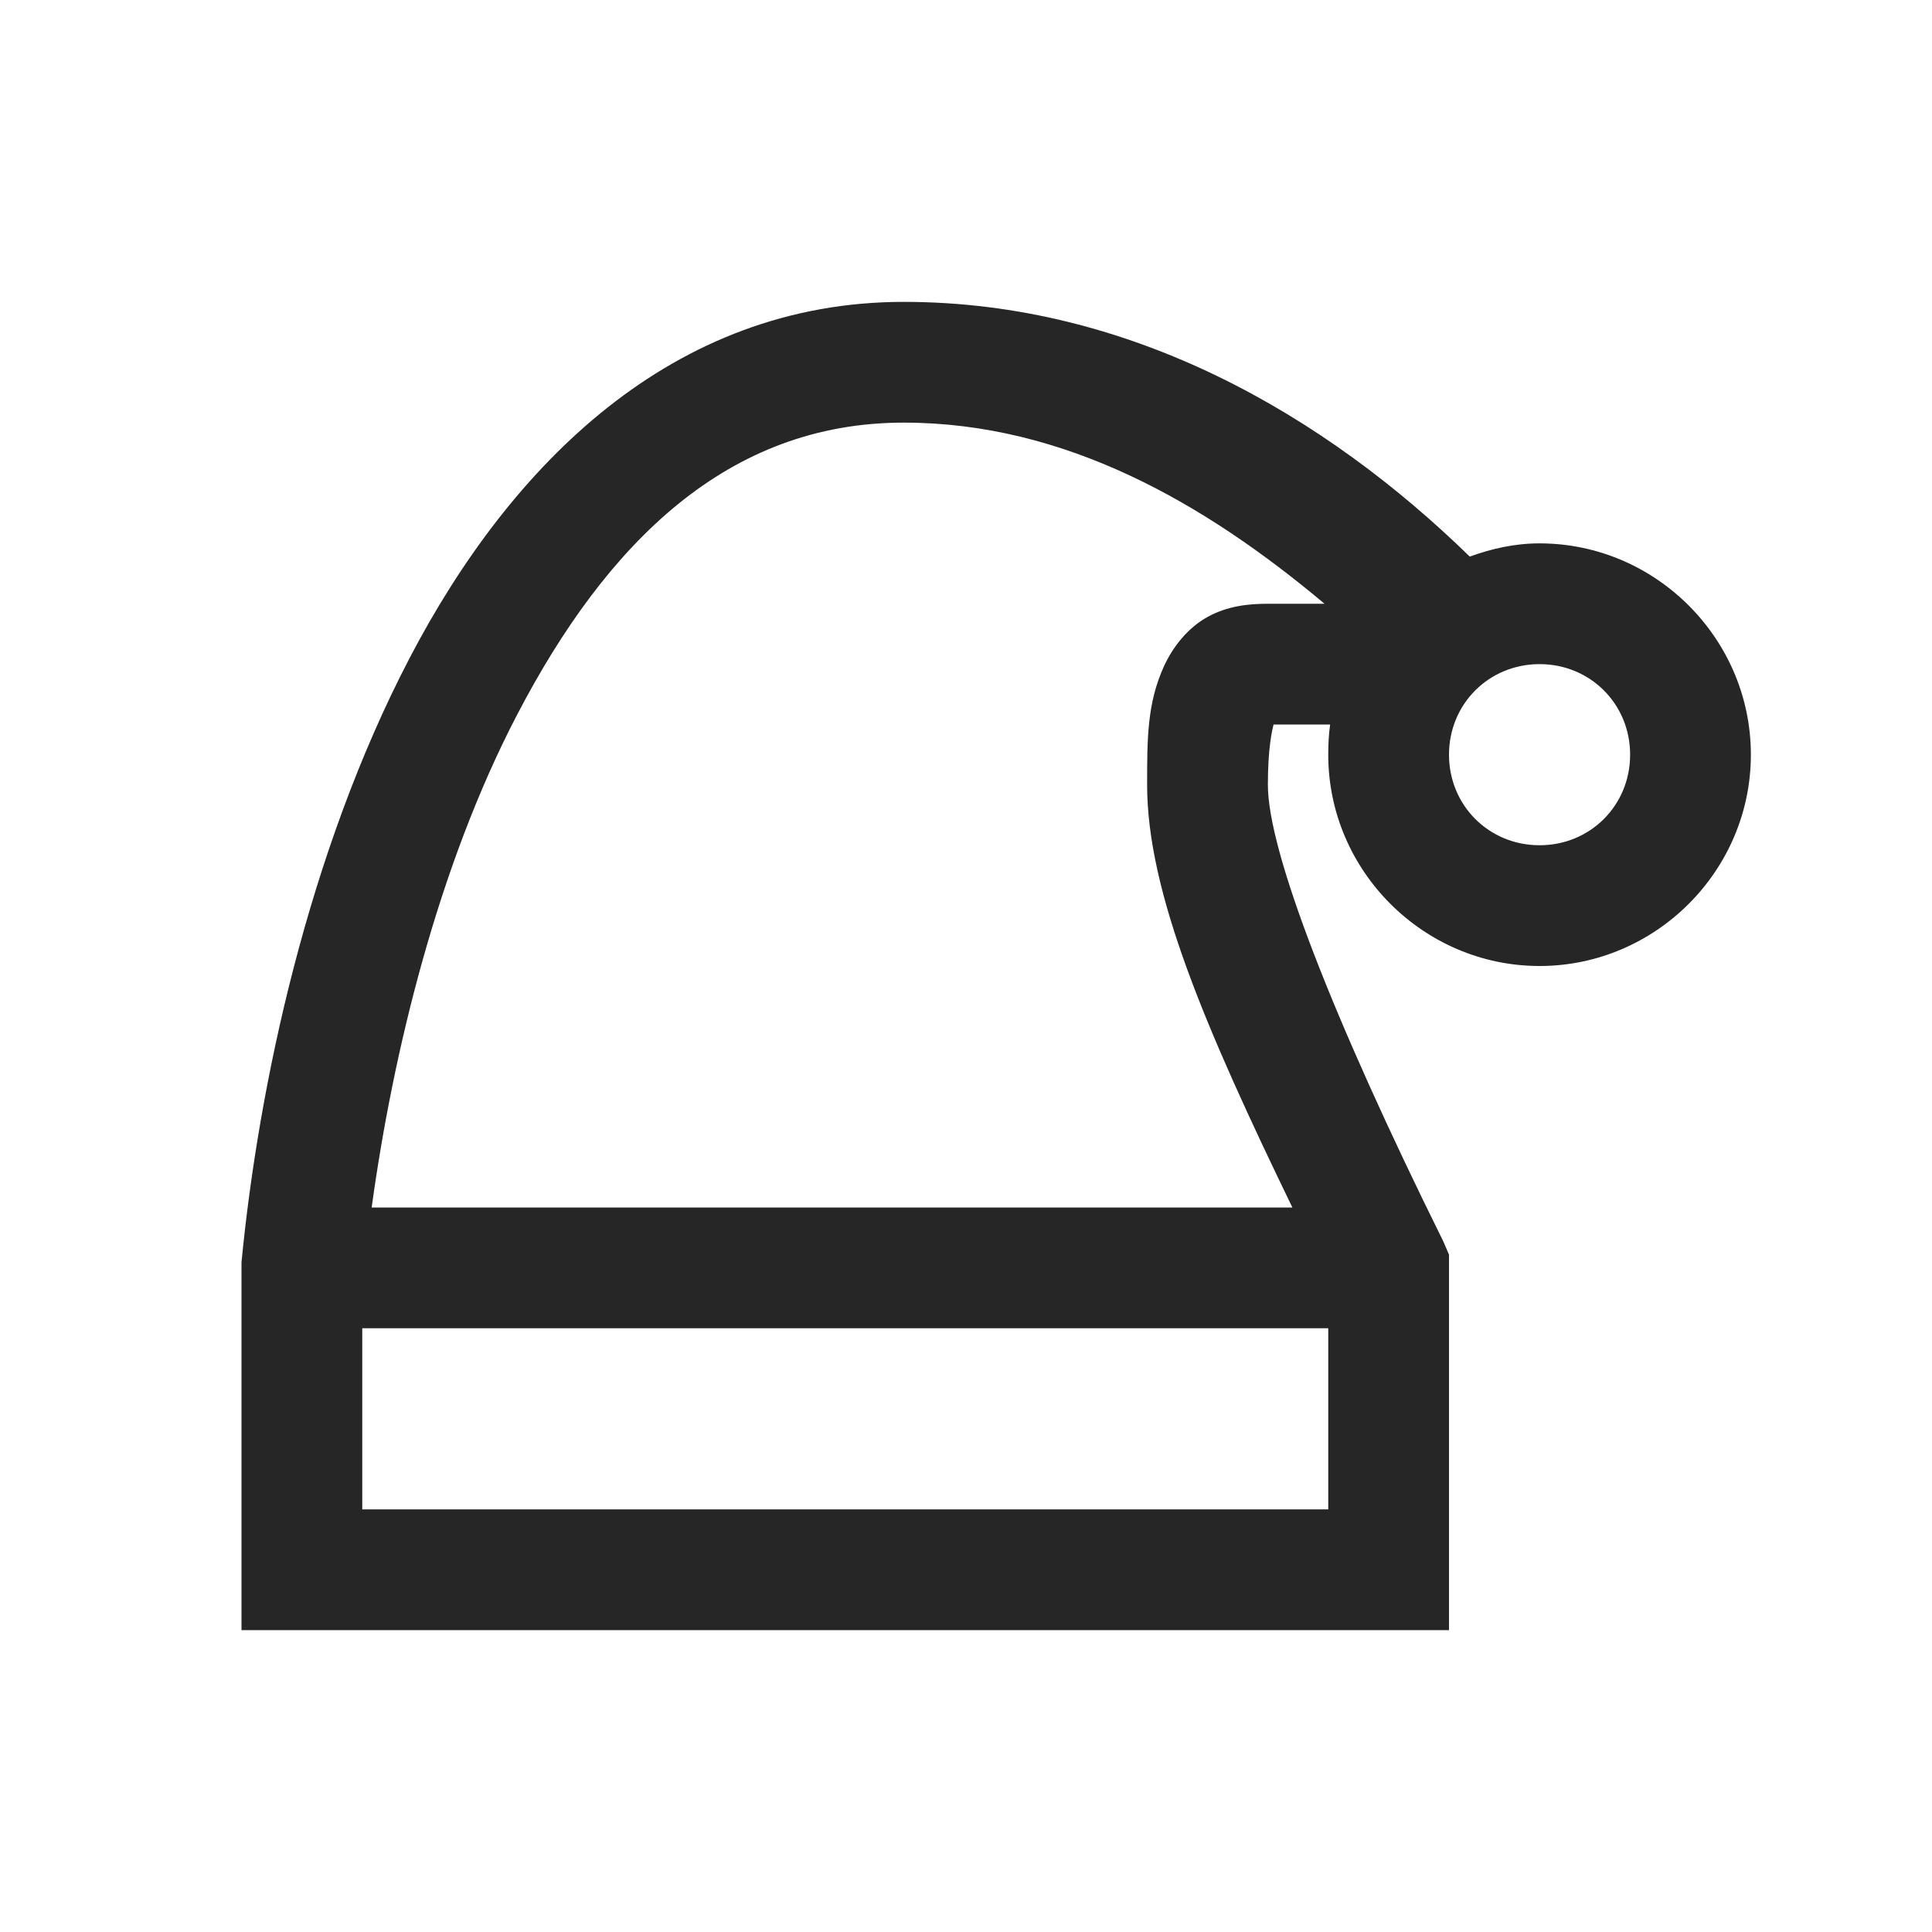 <?xml version="1.0" encoding="UTF-8"?>
<svg xmlns="http://www.w3.org/2000/svg" xmlns:xlink="http://www.w3.org/1999/xlink" viewBox="0 0 32 32" version="1.1" fill="#262626"><g id="surface1" fill="#262626"><path style=" " d="M 14.969 5 C 11.137 5 8.457 7.691 6.781 10.906 C 5.105 14.121 4.285 17.969 4 20.906 L 4 27 L 24 27 L 24 20.781 L 23.906 20.562 C 22.066 16.848 21 14.098 21 13 C 21 12.383 21.07 12.098 21.094 12 C 21.277 12 21.617 12 22.031 12 C 22.008 12.168 22 12.324 22 12.5 C 22 14.422 23.578 16 25.5 16 C 27.422 16 29 14.422 29 12.5 C 29 10.578 27.422 9 25.5 9 C 25.09 9 24.711 9.086 24.344 9.219 C 21.961 6.895 18.746 5 14.969 5 Z M 14.969 7 C 17.648 7 19.961 8.34 21.938 10 C 21.531 10 21.133 10 21 10 C 20.684 10 20.332 10.035 20 10.219 C 19.668 10.402 19.422 10.723 19.281 11.031 C 19 11.645 19 12.23 19 13 C 19 14.777 19.965 17.027 21.406 20 L 6.156 20 C 6.508 17.434 7.254 14.355 8.562 11.844 C 10.055 8.977 12.059 7 14.969 7 Z M 25.5 11 C 26.34 11 27 11.66 27 12.5 C 27 13.34 26.34 14 25.5 14 C 24.66 14 24 13.34 24 12.5 C 24 11.66 24.66 11 25.5 11 Z M 6 22 L 22 22 L 22 25 L 6 25 Z " fill="#262626"/></g></svg>
